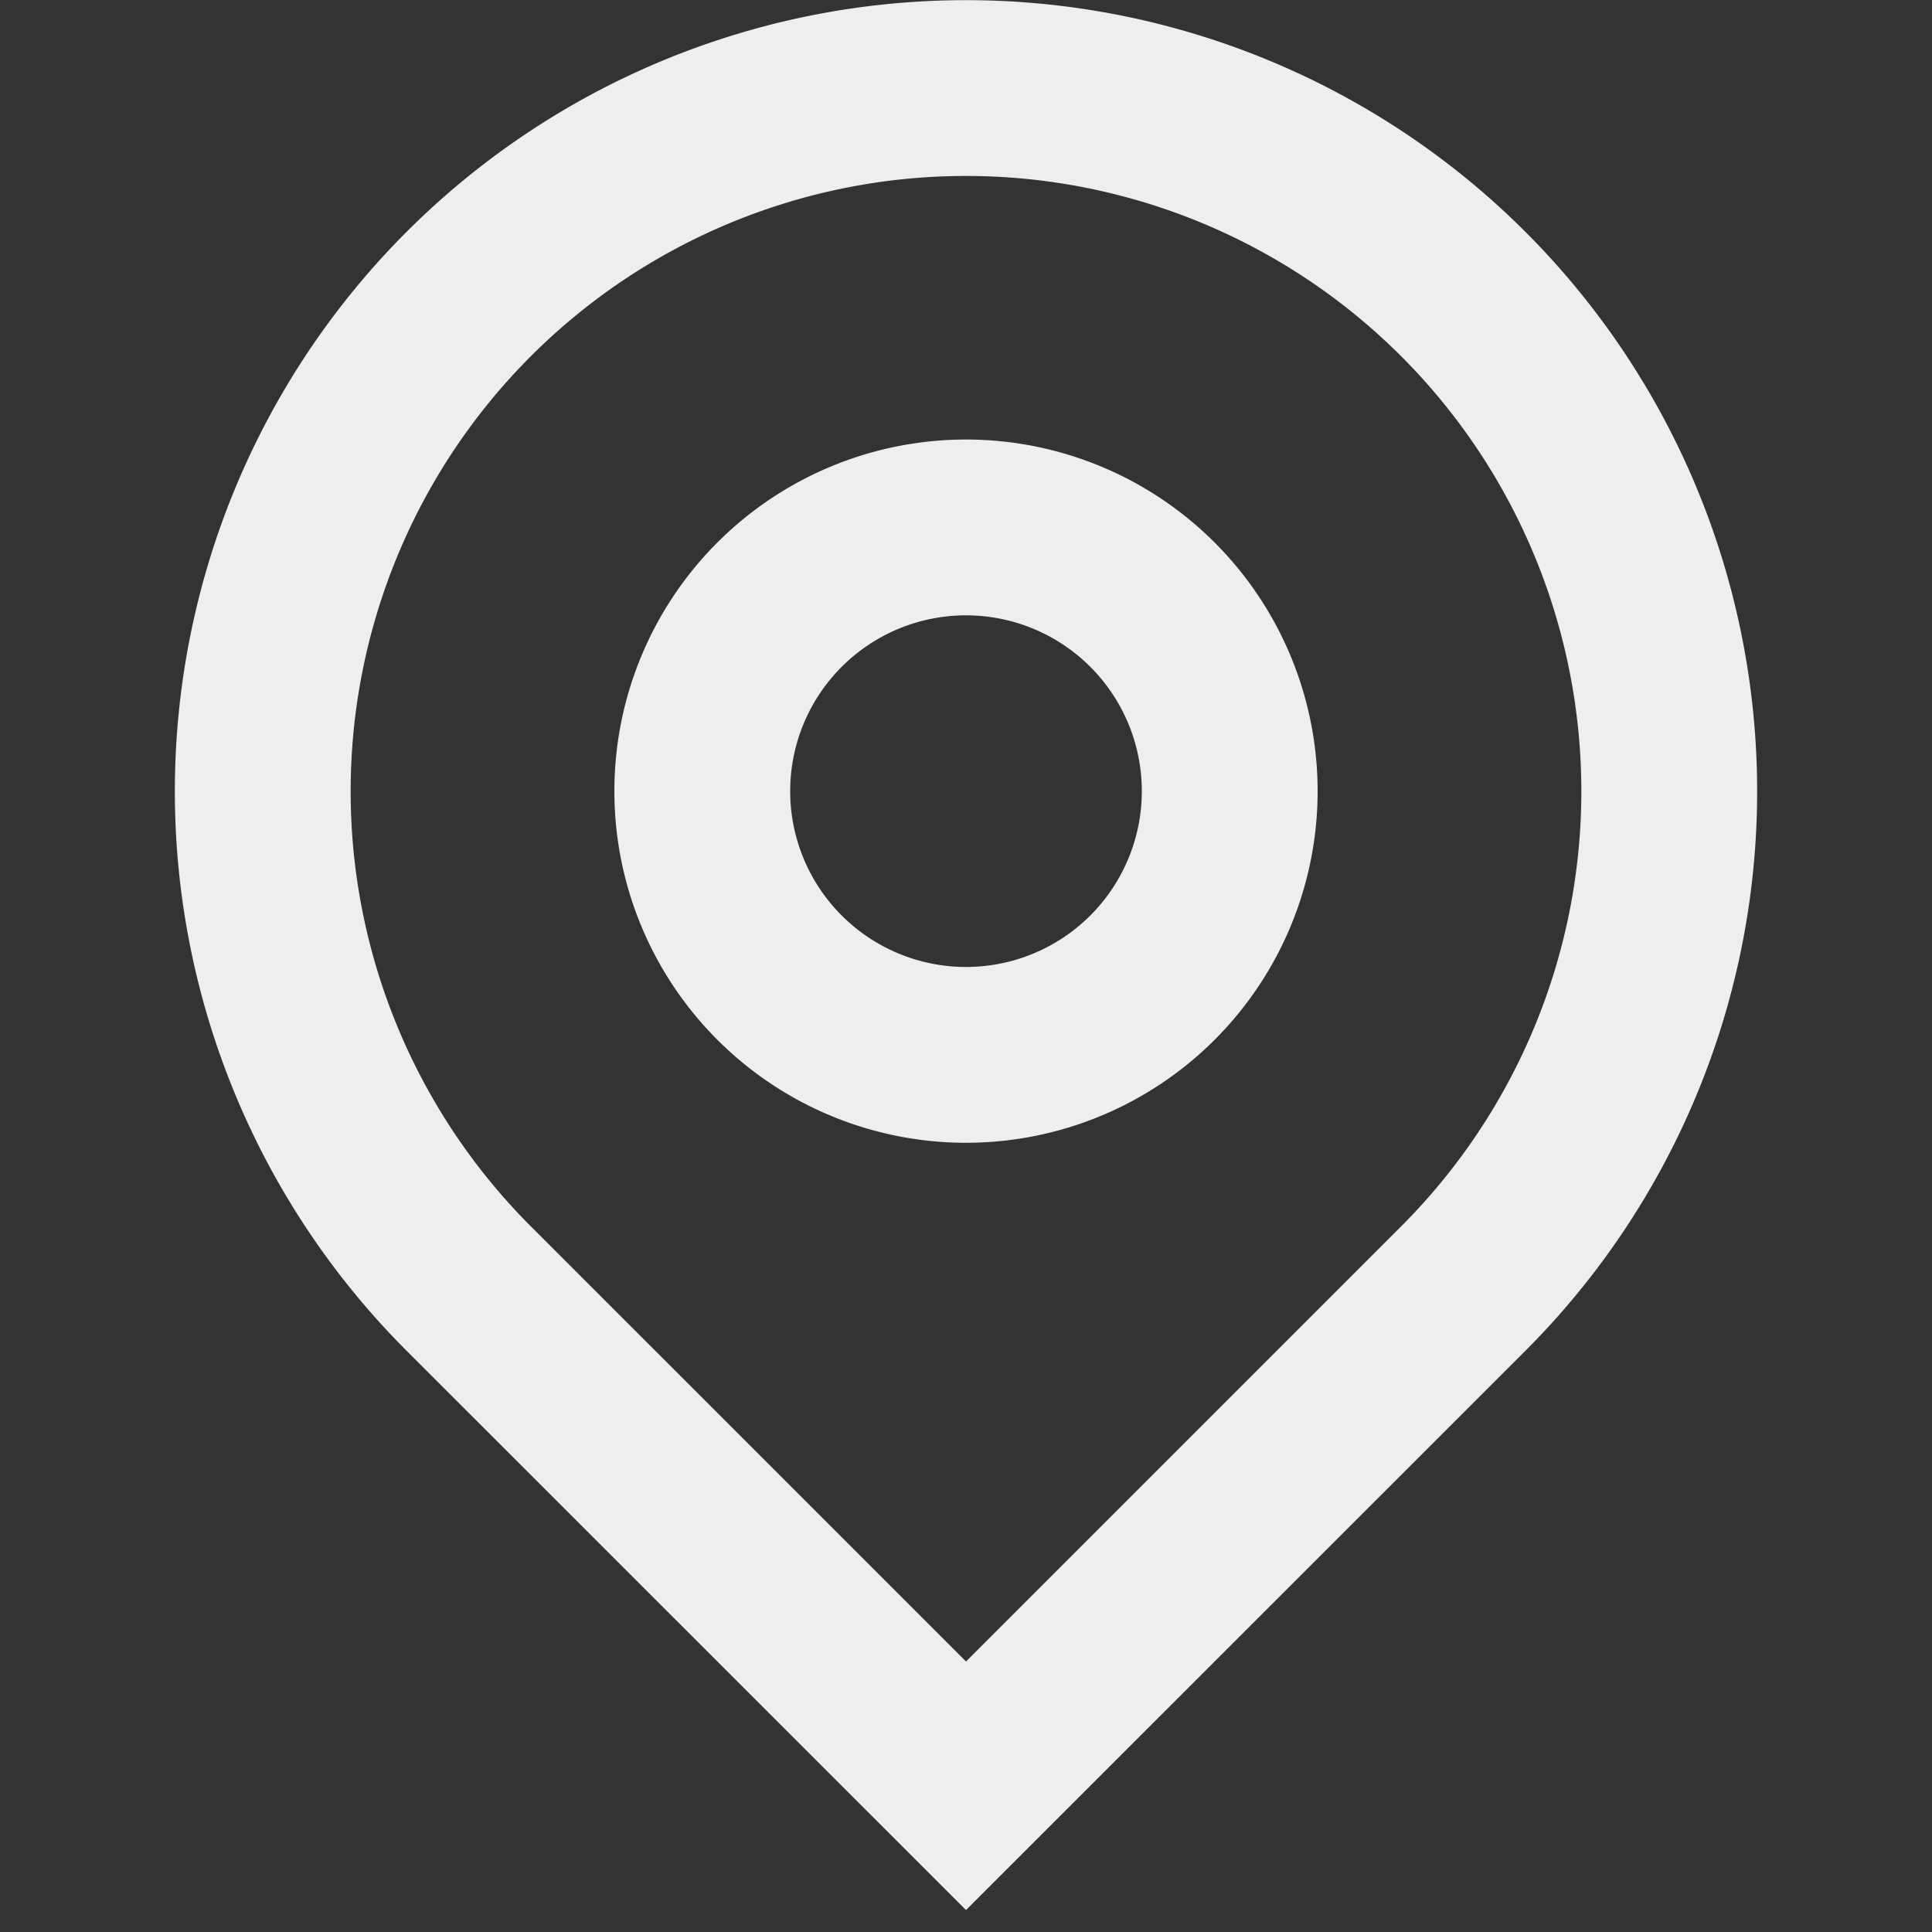 <svg xmlns="http://www.w3.org/2000/svg" width="20" height="20" viewBox="0 0 20 20"><rect x="0" y="0" width="20" height="20" fill="#333333" stroke="none"/><g><g><g/><g><path fill="#eee" d="M10 11.83a3.64 3.64 0 1 1 0-7.28 3.64 3.64 0 0 1 0 7.28zm0-1.82a1.82 1.82 0 1 0 0-3.64 1.82 1.82 0 0 0 0 3.64zm0 9.763l-5.792-5.791a8.19 8.19 0 1 1 11.584 0zm0-2.573l4.505-4.505a6.37 6.37 0 1 0-9.01 0z"/></g></g></g></svg>